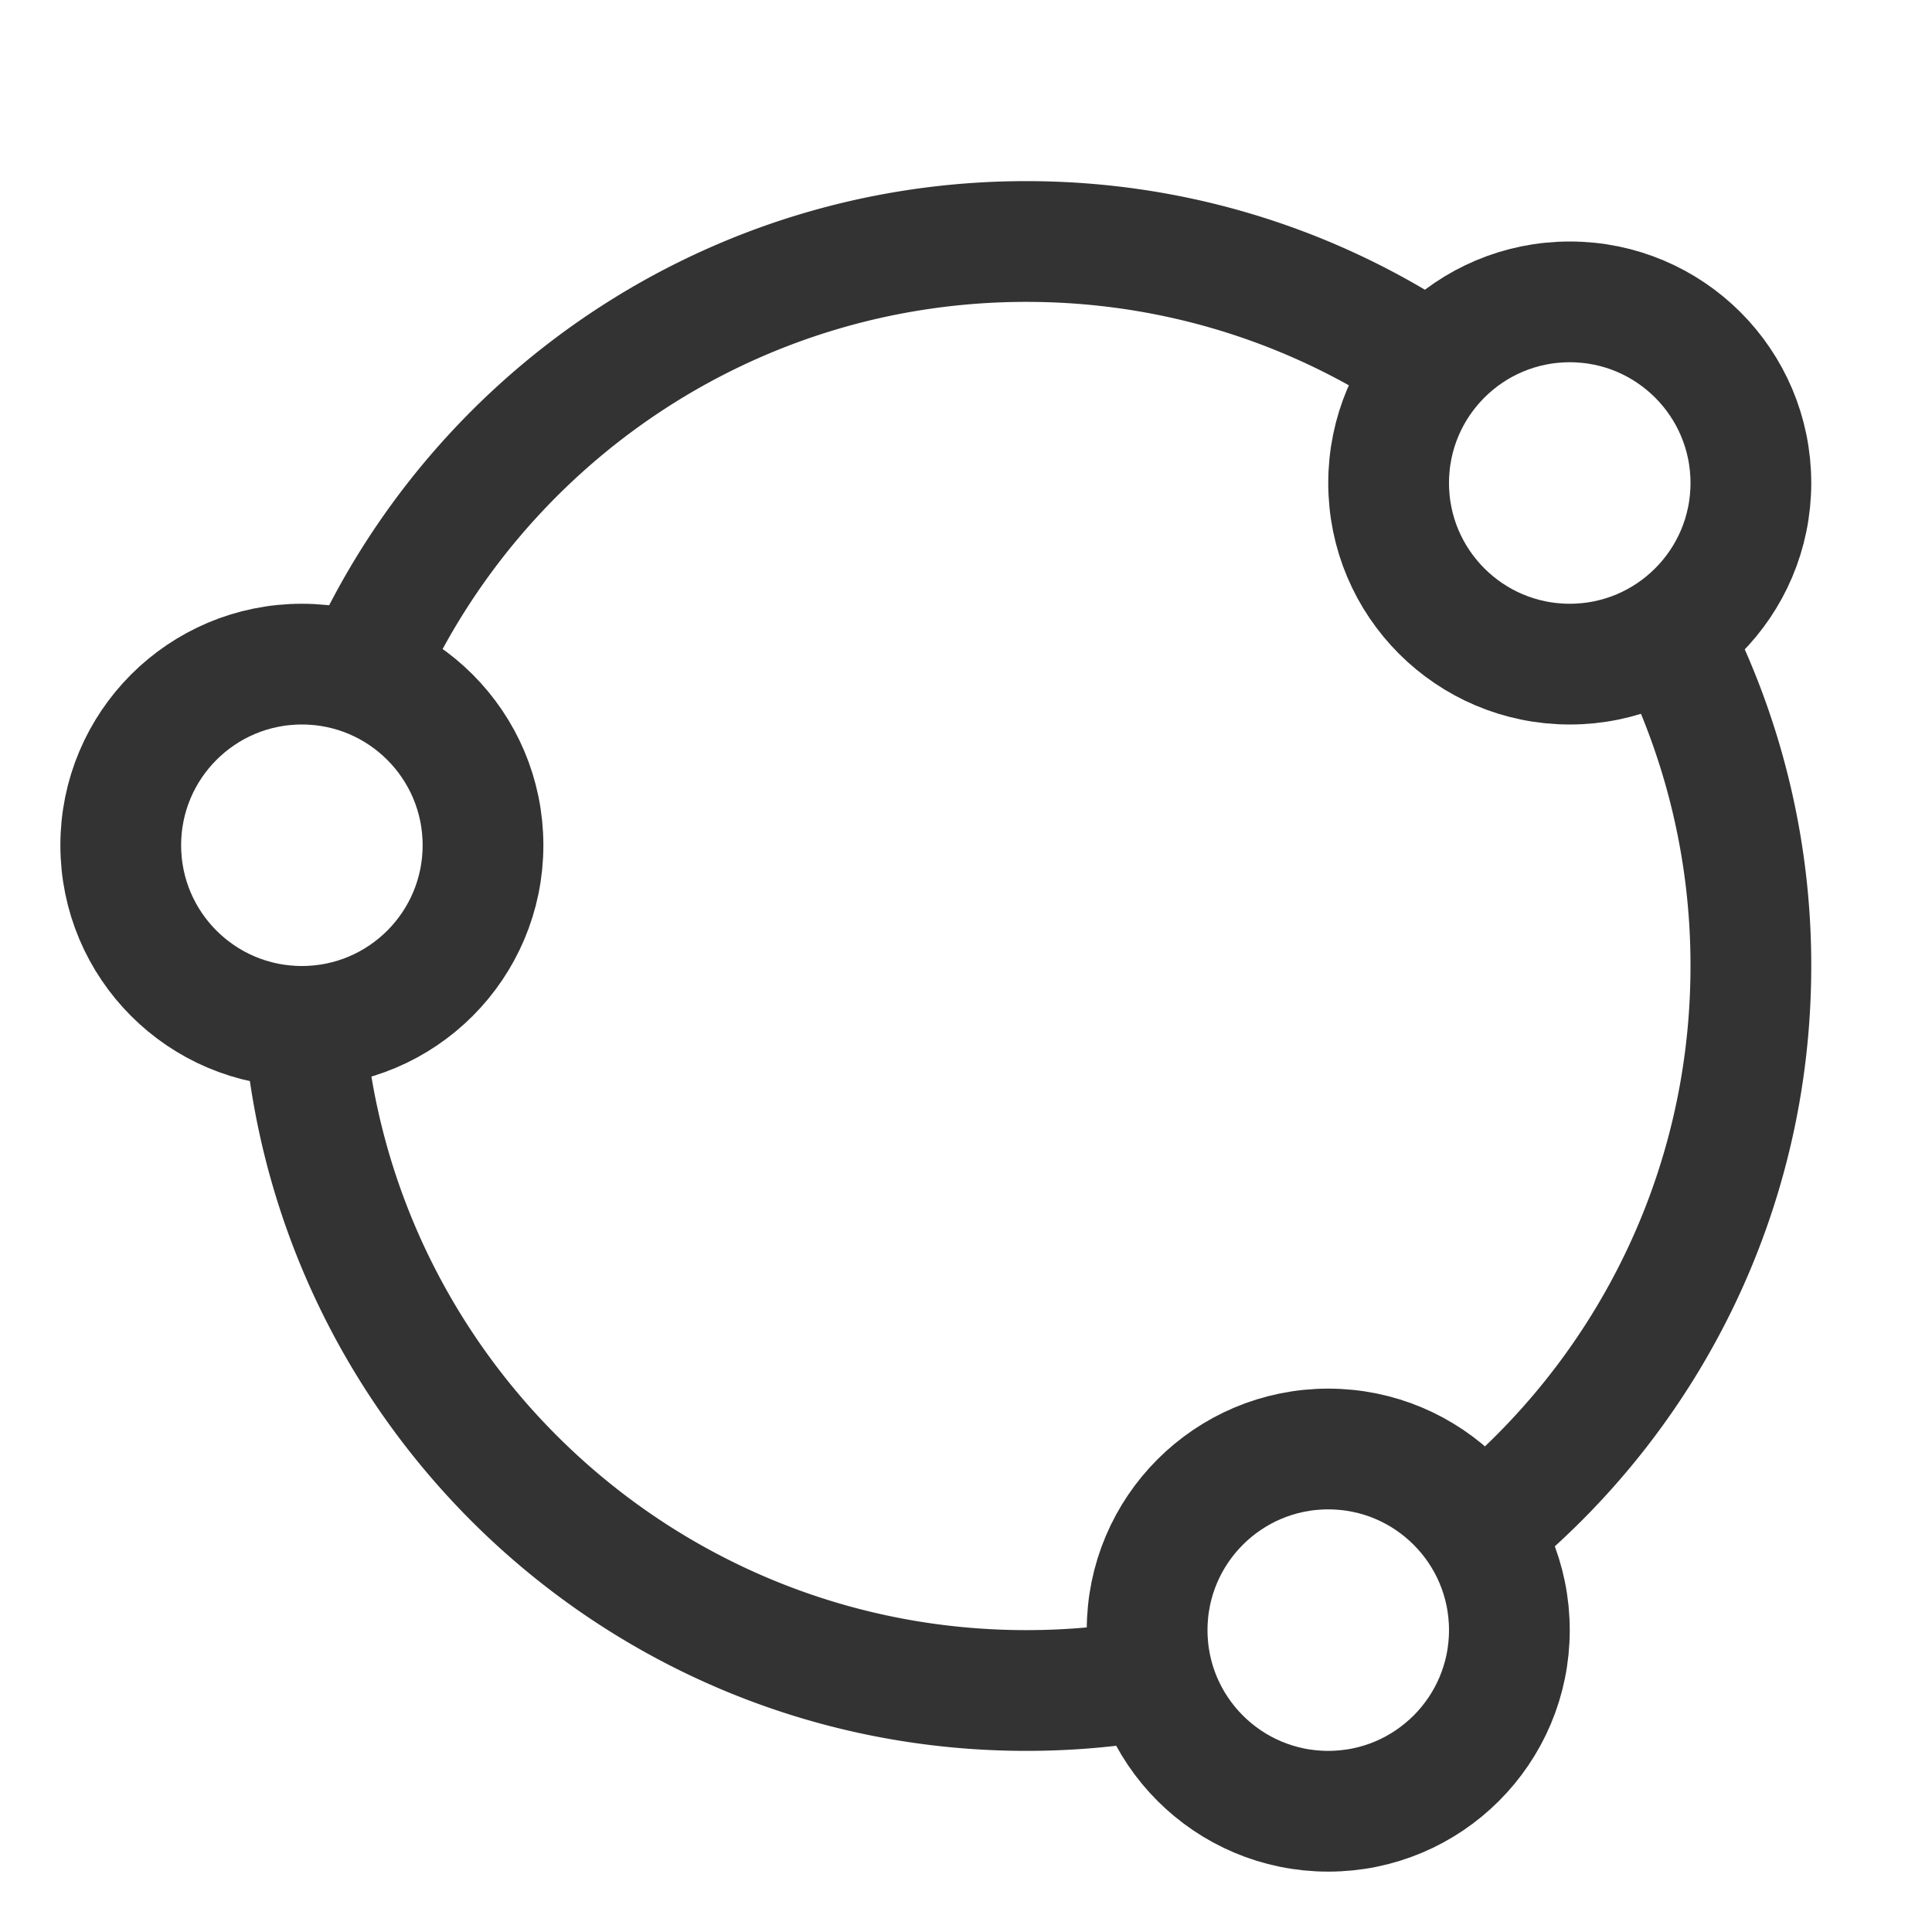 <svg xmlns="http://www.w3.org/2000/svg" viewBox="0 0 32 32"><g stroke="#333" stroke-width="2" stroke-miterlimit="10" fill="none"><path d="M19.088 27.819C18.41 27.938 17.712 28 17 28c-6.292 0-11.452-4.842-11.959-11.003m22.609-6.533A11.959 11.959 0 0 1 29 16c0 3.697-1.672 7.003-4.301 9.205M6.039 11.109C7.911 6.919 12.114 4 17 4c2.383 0 4.604.695 6.471 1.893"/><circle cx="26" cy="8" r="3"/><circle cx="22" cy="27" r="3"/><circle cx="5" cy="14" r="3"/></g></svg>